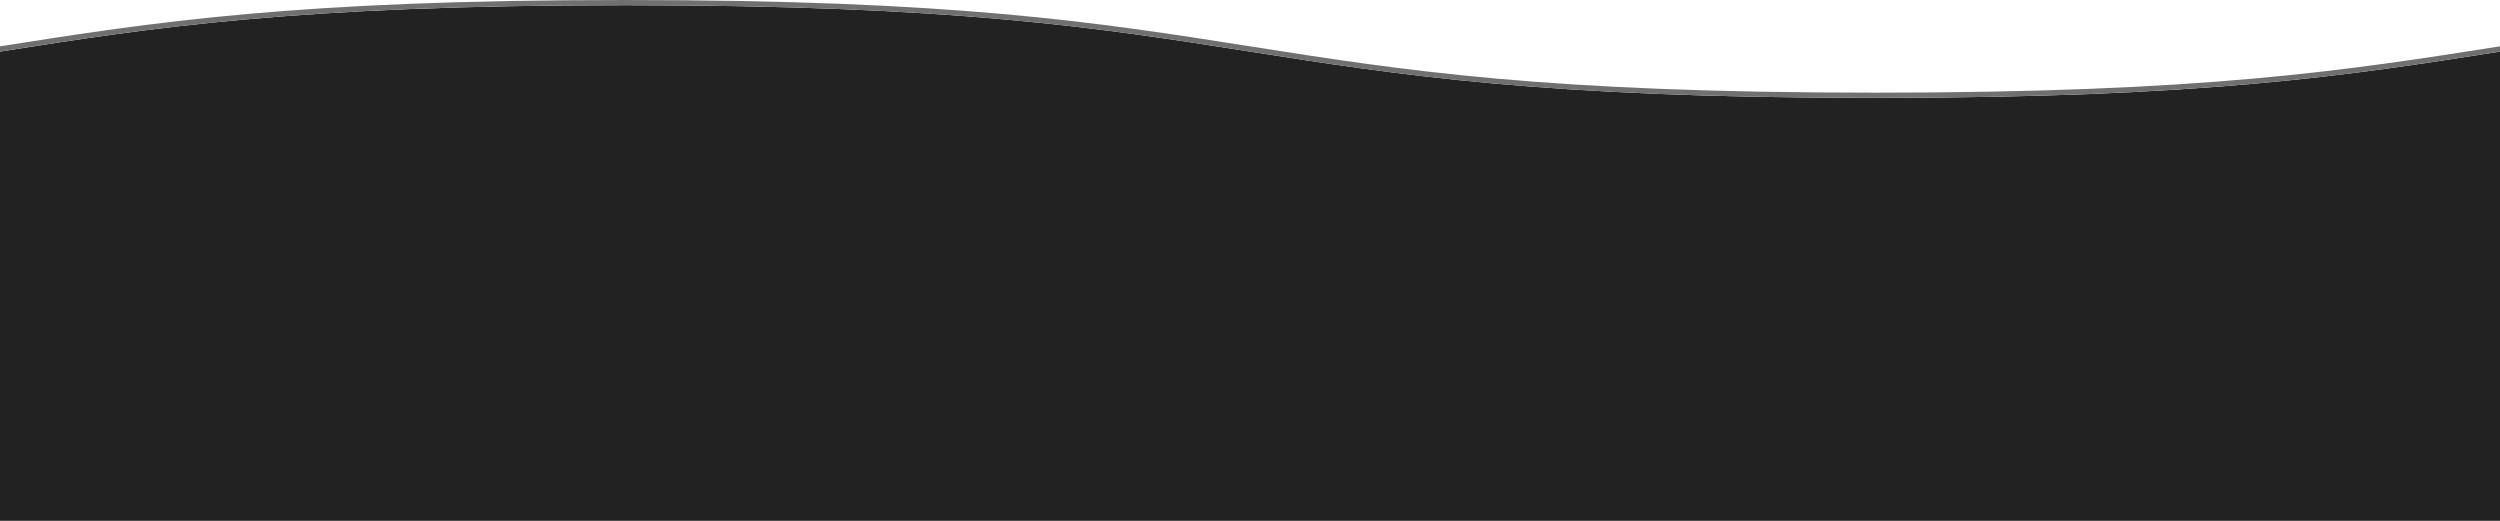 <?xml version="1.0" encoding="UTF-8"?><svg xmlns="http://www.w3.org/2000/svg" viewBox="0 0 1920 400"><defs><style>.d{fill:#222;}.e{fill:#707070;}.f{fill:none;}</style></defs><g id="a"/><g id="b"><g id="c"><g><path class="f" d="M960,35.58c119,18.73,227,35.58,480,35.58s361-16.84,480-35.58h0V0H0V35.58C119,16.84,227,0,480,0s361,16.84,480,35.58Z"/><path class="d" d="M1920,400V39.63c-116.14,18.28-226.12,35.53-480,35.53s-364.25-17.3-480.62-35.62C843.32,21.26,733.7,4,480,4S116.68,21.26,.62,39.53c-.21,.03-.42,.07-.62,.1V400H1920Z"/><path class="e" d="M1920,35.58c-119,18.73-227,35.58-480,35.58s-361-16.84-480-35.58C841,16.84,733,0,480,0S119,16.84,0,35.58v4.05c.21-.03,.42-.07,.62-.1C116.68,21.26,226.3,4,480,4s363.32,17.26,479.38,35.53c116.37,18.32,226.29,35.62,480.62,35.62s363.86-17.24,480-35.53v-4.05h0Z"/></g></g></g></svg>
